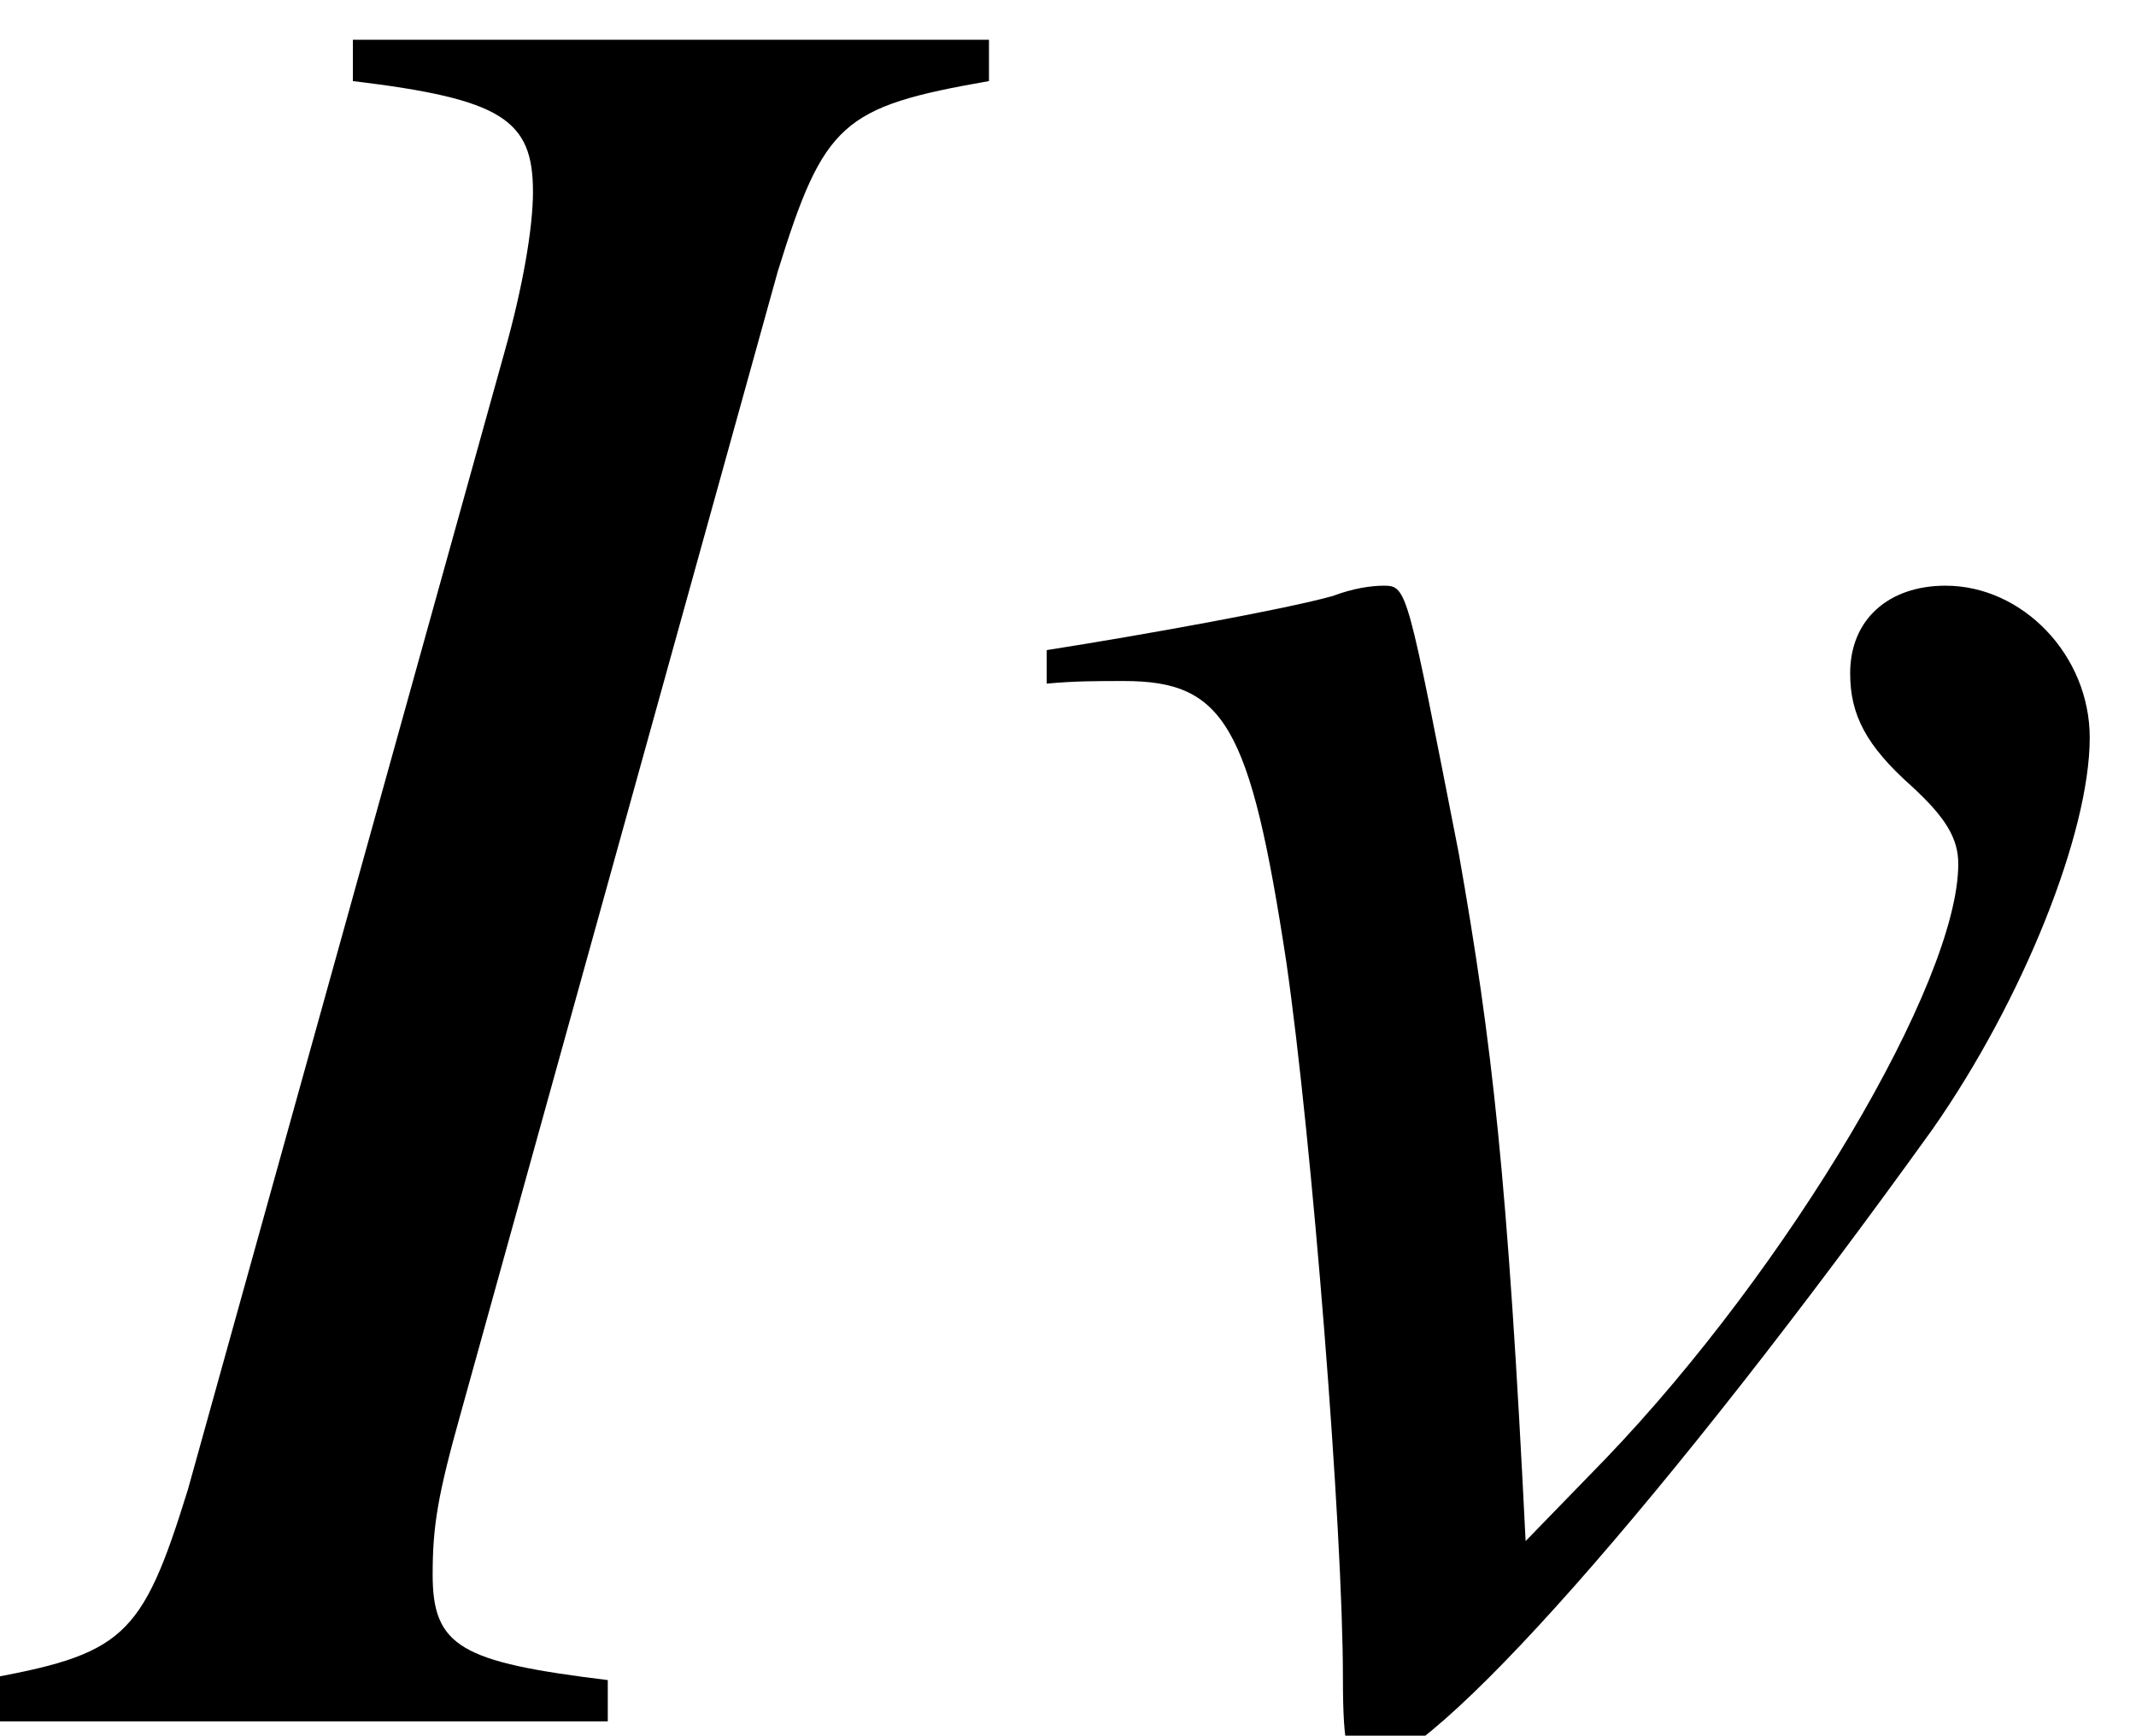 <?xml version='1.0' encoding='UTF-8'?>
<!-- This file was generated by dvisvgm 2.11.1 -->
<svg version='1.1' xmlns='http://www.w3.org/2000/svg' xmlns:xlink='http://www.w3.org/1999/xlink' width='9.879pt' height='8.028pt' viewBox='56.413 57.791 9.879 8.028'>
<defs>
<path id='g3-73' d='M-.095 0H2.811V-.191C2.132-.274 2.001-.345 2.001-.679C2.001-.905 2.025-1.048 2.132-1.429L3.597-6.706C3.811-7.396 3.895-7.468 4.574-7.587V-7.778H1.632V-7.587C2.323-7.504 2.465-7.408 2.465-7.075C2.465-6.908 2.418-6.634 2.334-6.336L.869-1.072C.655-.381 .572-.31-.095-.191V0Z'/>
<path id='g3-118' d='M.25-4.8C.381-4.812 .476-4.812 .607-4.812C1.072-4.812 1.191-4.609 1.358-3.514C1.477-2.692 1.62-.893 1.62-.202C1.62 .131 1.644 .214 1.727 .214C2.025 .214 3.132-1.048 4.347-2.739C4.764-3.335 5.074-4.109 5.074-4.55C5.074-4.931 4.764-5.253 4.407-5.253C4.145-5.253 3.966-5.098 3.966-4.848C3.966-4.657 4.038-4.514 4.252-4.324C4.407-4.181 4.466-4.085 4.466-3.966C4.466-3.418 3.68-2.096 2.835-1.215L2.465-.834C2.382-2.513 2.311-3.132 2.156-4.014C1.918-5.229 1.918-5.253 1.81-5.253C1.751-5.253 1.667-5.241 1.572-5.205C1.358-5.145 .703-5.026 .25-4.955V-4.8Z'/>
</defs>
<g id='page1'>
<use x='56.413' y='65.753' xlink:href='#g3-73'/>
<use x='61.004' y='65.753' xlink:href='#g3-118'/>
</g>
</svg>